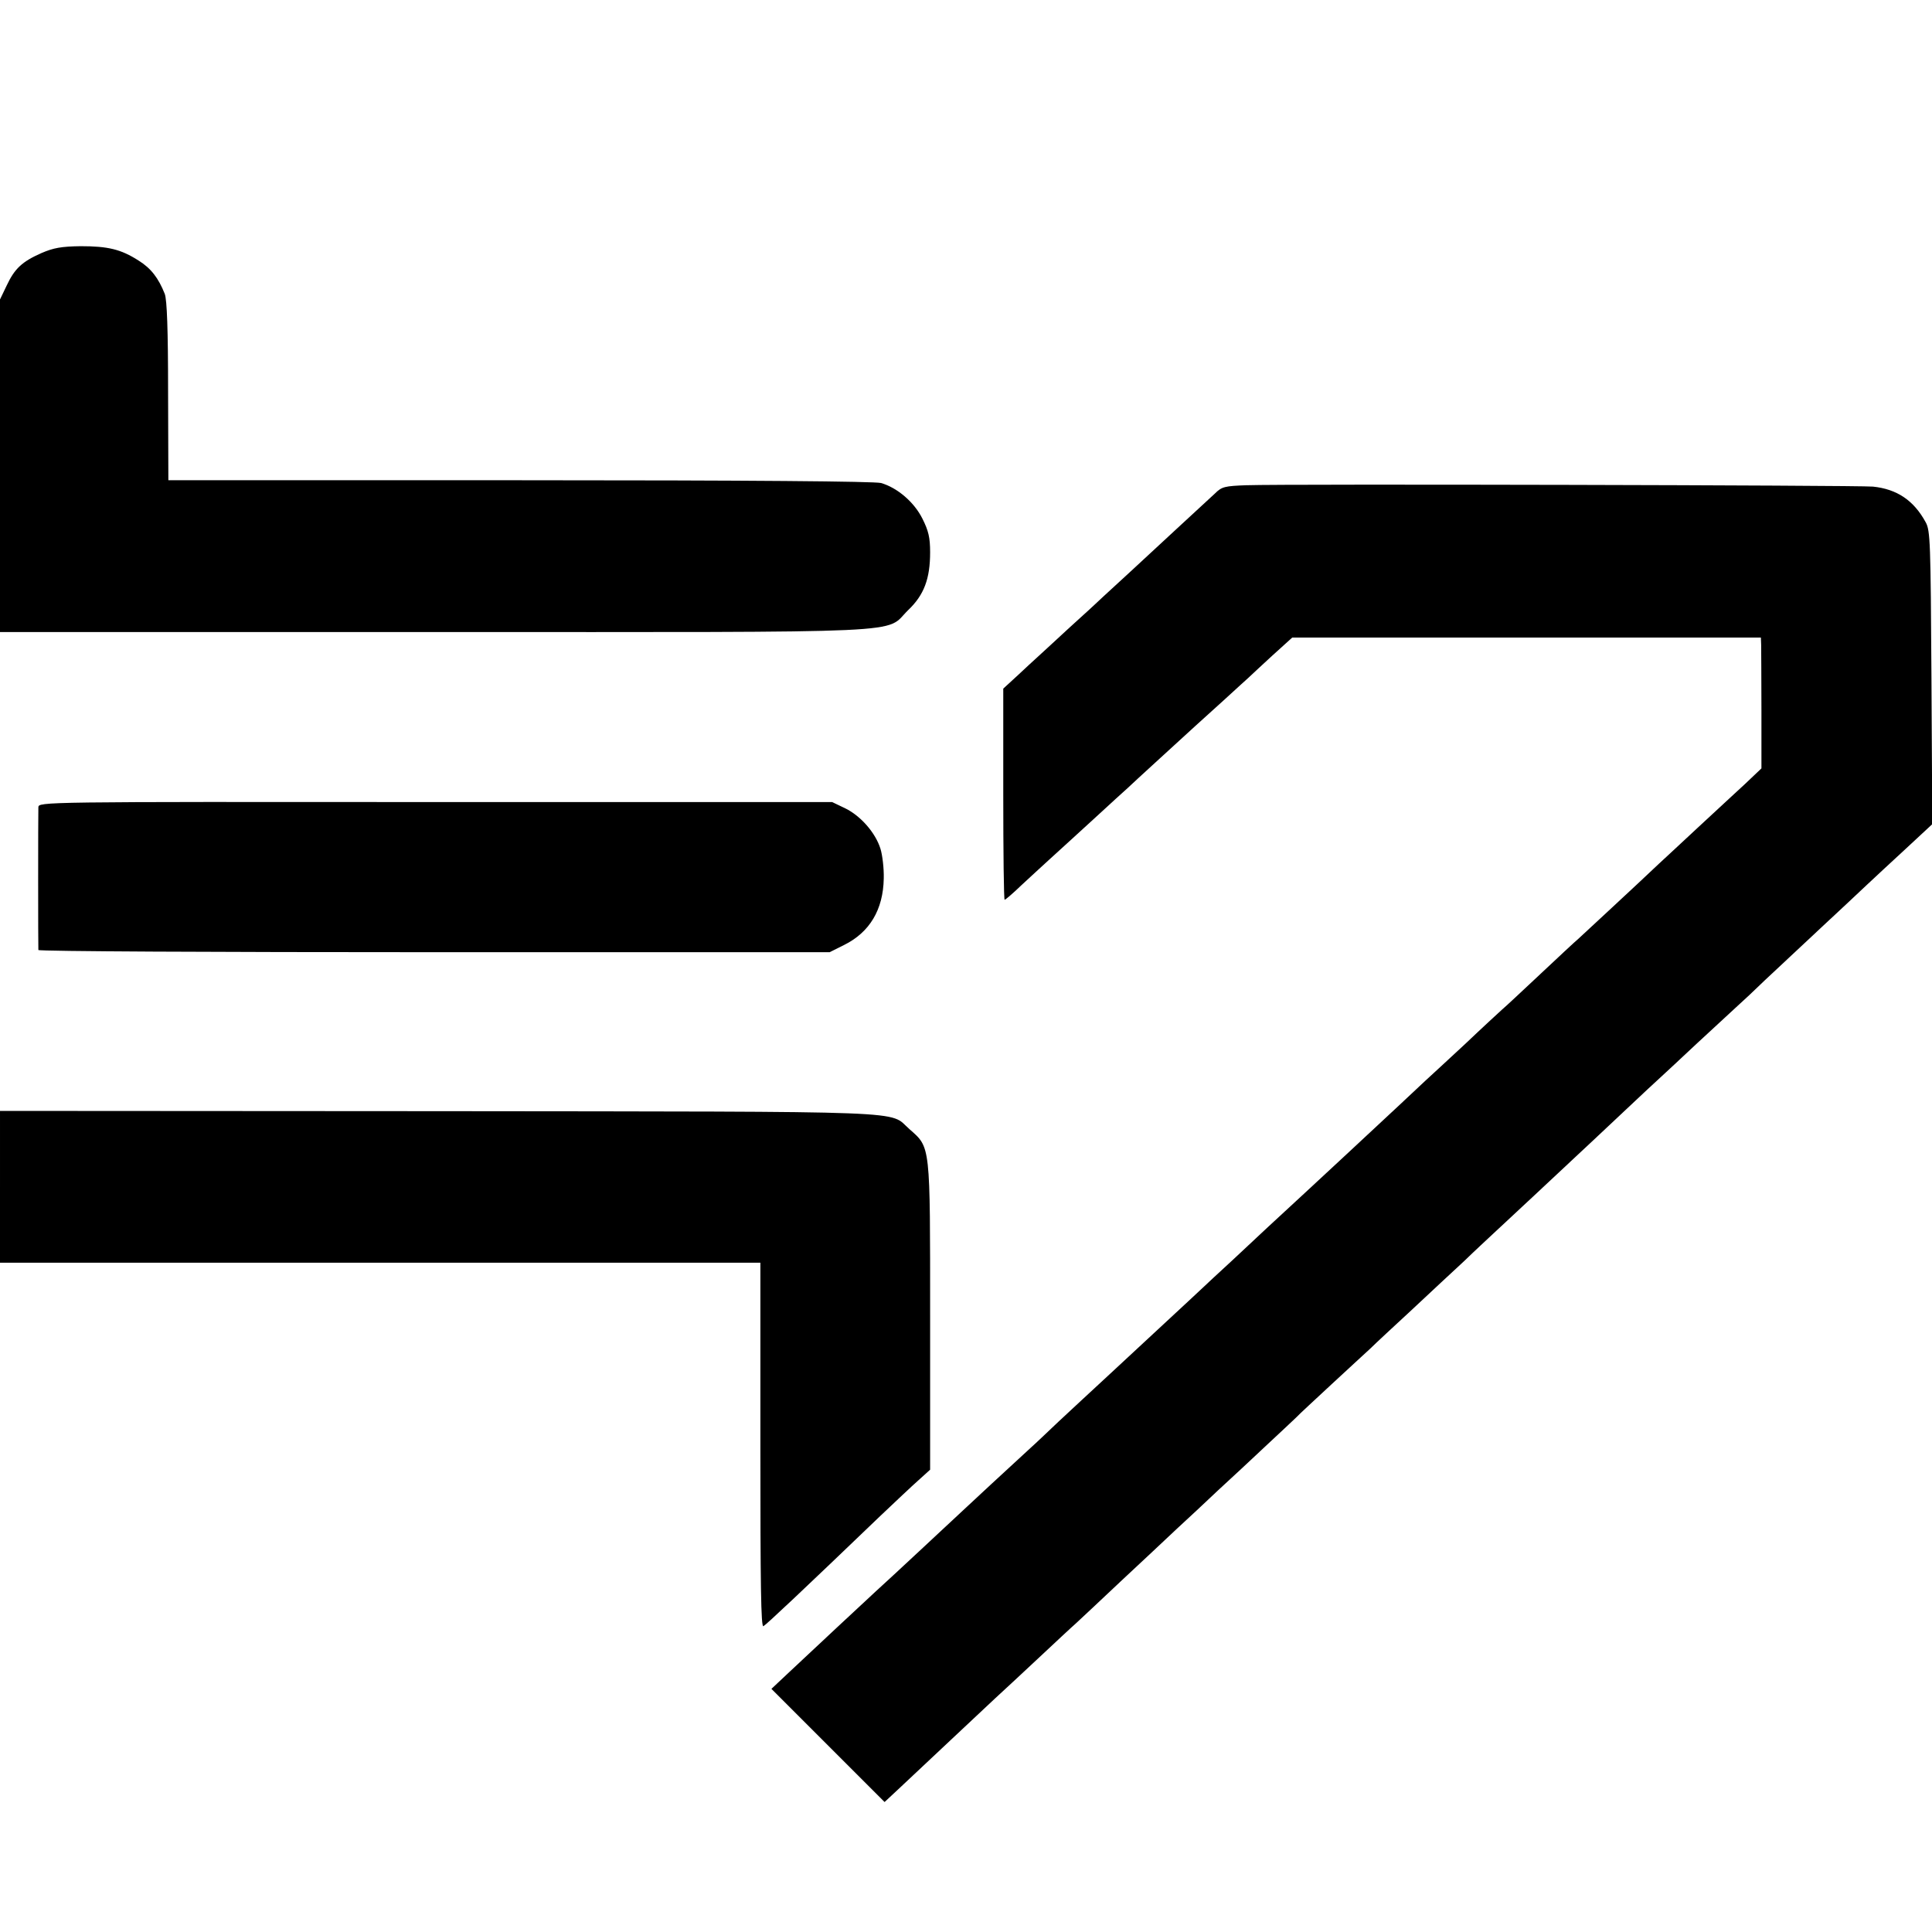 <?xml version="1.0" standalone="no"?>
<!DOCTYPE svg PUBLIC "-//W3C//DTD SVG 20010904//EN"
 "http://www.w3.org/TR/2001/REC-SVG-20010904/DTD/svg10.dtd">
<svg version="1.0" xmlns="http://www.w3.org/2000/svg"
 width="700pt" height="700pt" viewBox="0 0 700 700"
 preserveAspectRatio="xMidYMid meet">
<g transform="translate(0,700) scale(0.1,-0.1)"
fill="#000000" stroke="none">
<path d="M150 6083 c-70 -31 -97 -56 -126 -118 l-24 -50 0 -602 0 -603 1573 0
c1774 0 1629 -7 1717 79 58 55 80 114 80 210 0 54 -6 78 -28 122 -30 60 -91
112 -150 129 -25 6 -464 10 -1309 10 l-1273 0 -1 323 c0 221 -4 331 -12 352
-23 58 -50 93 -95 121 -64 41 -111 52 -210 52 -70 -1 -98 -6 -142 -25z"/>
<path d="M4517 5242 c-79 -3 -90 -5 -115 -30 -16 -15 -80 -74 -143 -132 -141
-131 -211 -195 -260 -240 -20 -19 -75 -70 -122 -112 -46 -43 -98 -90 -114
-105 -17 -15 -52 -48 -79 -73 l-49 -45 0 -382 c0 -211 2 -383 5 -383 3 0 30
23 60 52 30 28 75 69 100 92 25 23 97 88 160 146 63 58 120 110 126 115 6 6
57 53 114 105 132 121 140 128 234 213 44 40 84 77 90 82 6 6 44 41 84 78 l74
67 849 0 849 0 1 -27 c0 -16 1 -122 1 -238 l0 -209 -59 -56 c-33 -30 -110
-102 -173 -160 -62 -58 -125 -116 -140 -130 -81 -77 -276 -257 -292 -272 -11
-9 -73 -67 -138 -128 -65 -61 -127 -119 -138 -128 -11 -10 -71 -65 -133 -124
-63 -58 -127 -118 -144 -133 -16 -15 -59 -55 -95 -89 -87 -81 -308 -287 -341
-317 -43 -39 -228 -211 -268 -249 -21 -19 -91 -84 -156 -145 -126 -117 -127
-118 -291 -270 -60 -55 -140 -130 -179 -166 -38 -36 -83 -79 -100 -94 -83 -76
-221 -204 -254 -235 -41 -38 -258 -241 -306 -284 -39 -36 -230 -214 -314 -293
l-66 -62 205 -205 205 -205 60 56 c33 31 114 107 180 169 66 62 139 130 161
151 23 21 92 85 154 143 62 58 124 116 139 129 14 13 87 81 161 151 74 69 166
155 204 191 38 35 106 98 150 140 45 41 122 113 171 159 50 46 99 93 111 104
11 12 70 66 129 121 60 55 123 114 141 130 17 17 85 80 150 140 65 61 150 140
189 176 38 37 86 81 105 99 41 38 262 244 300 280 15 14 87 81 160 150 73 69
141 132 150 140 9 8 68 63 131 122 63 58 128 118 144 133 17 15 62 57 100 94
39 36 129 121 200 187 72 67 148 138 170 159 22 21 84 78 138 128 l98 91 -3
530 c-3 490 -4 534 -21 564 -43 79 -104 120 -191 129 -55 5 -2123 10 -2269 5z"/>
<path d="M139 4075 c-1 -25 -1 -507 0 -517 1 -5 646 -8 1434 -8 l1433 0 52 26
c93 46 142 128 144 241 1 37 -5 86 -12 108 -18 58 -72 119 -127 146 l-48 23
-1437 0 c-1434 1 -1438 1 -1439 -19z"/>
<path d="M0 2700 l0 -275 1377 0 1378 0 0 -662 c0 -506 2 -660 11 -655 11 6
149 136 423 399 53 50 115 109 139 130 l42 38 0 557 c0 626 2 609 -75 677 -78
68 53 63 -1702 65 l-1593 1 0 -275z"/>
</g>
</svg>
